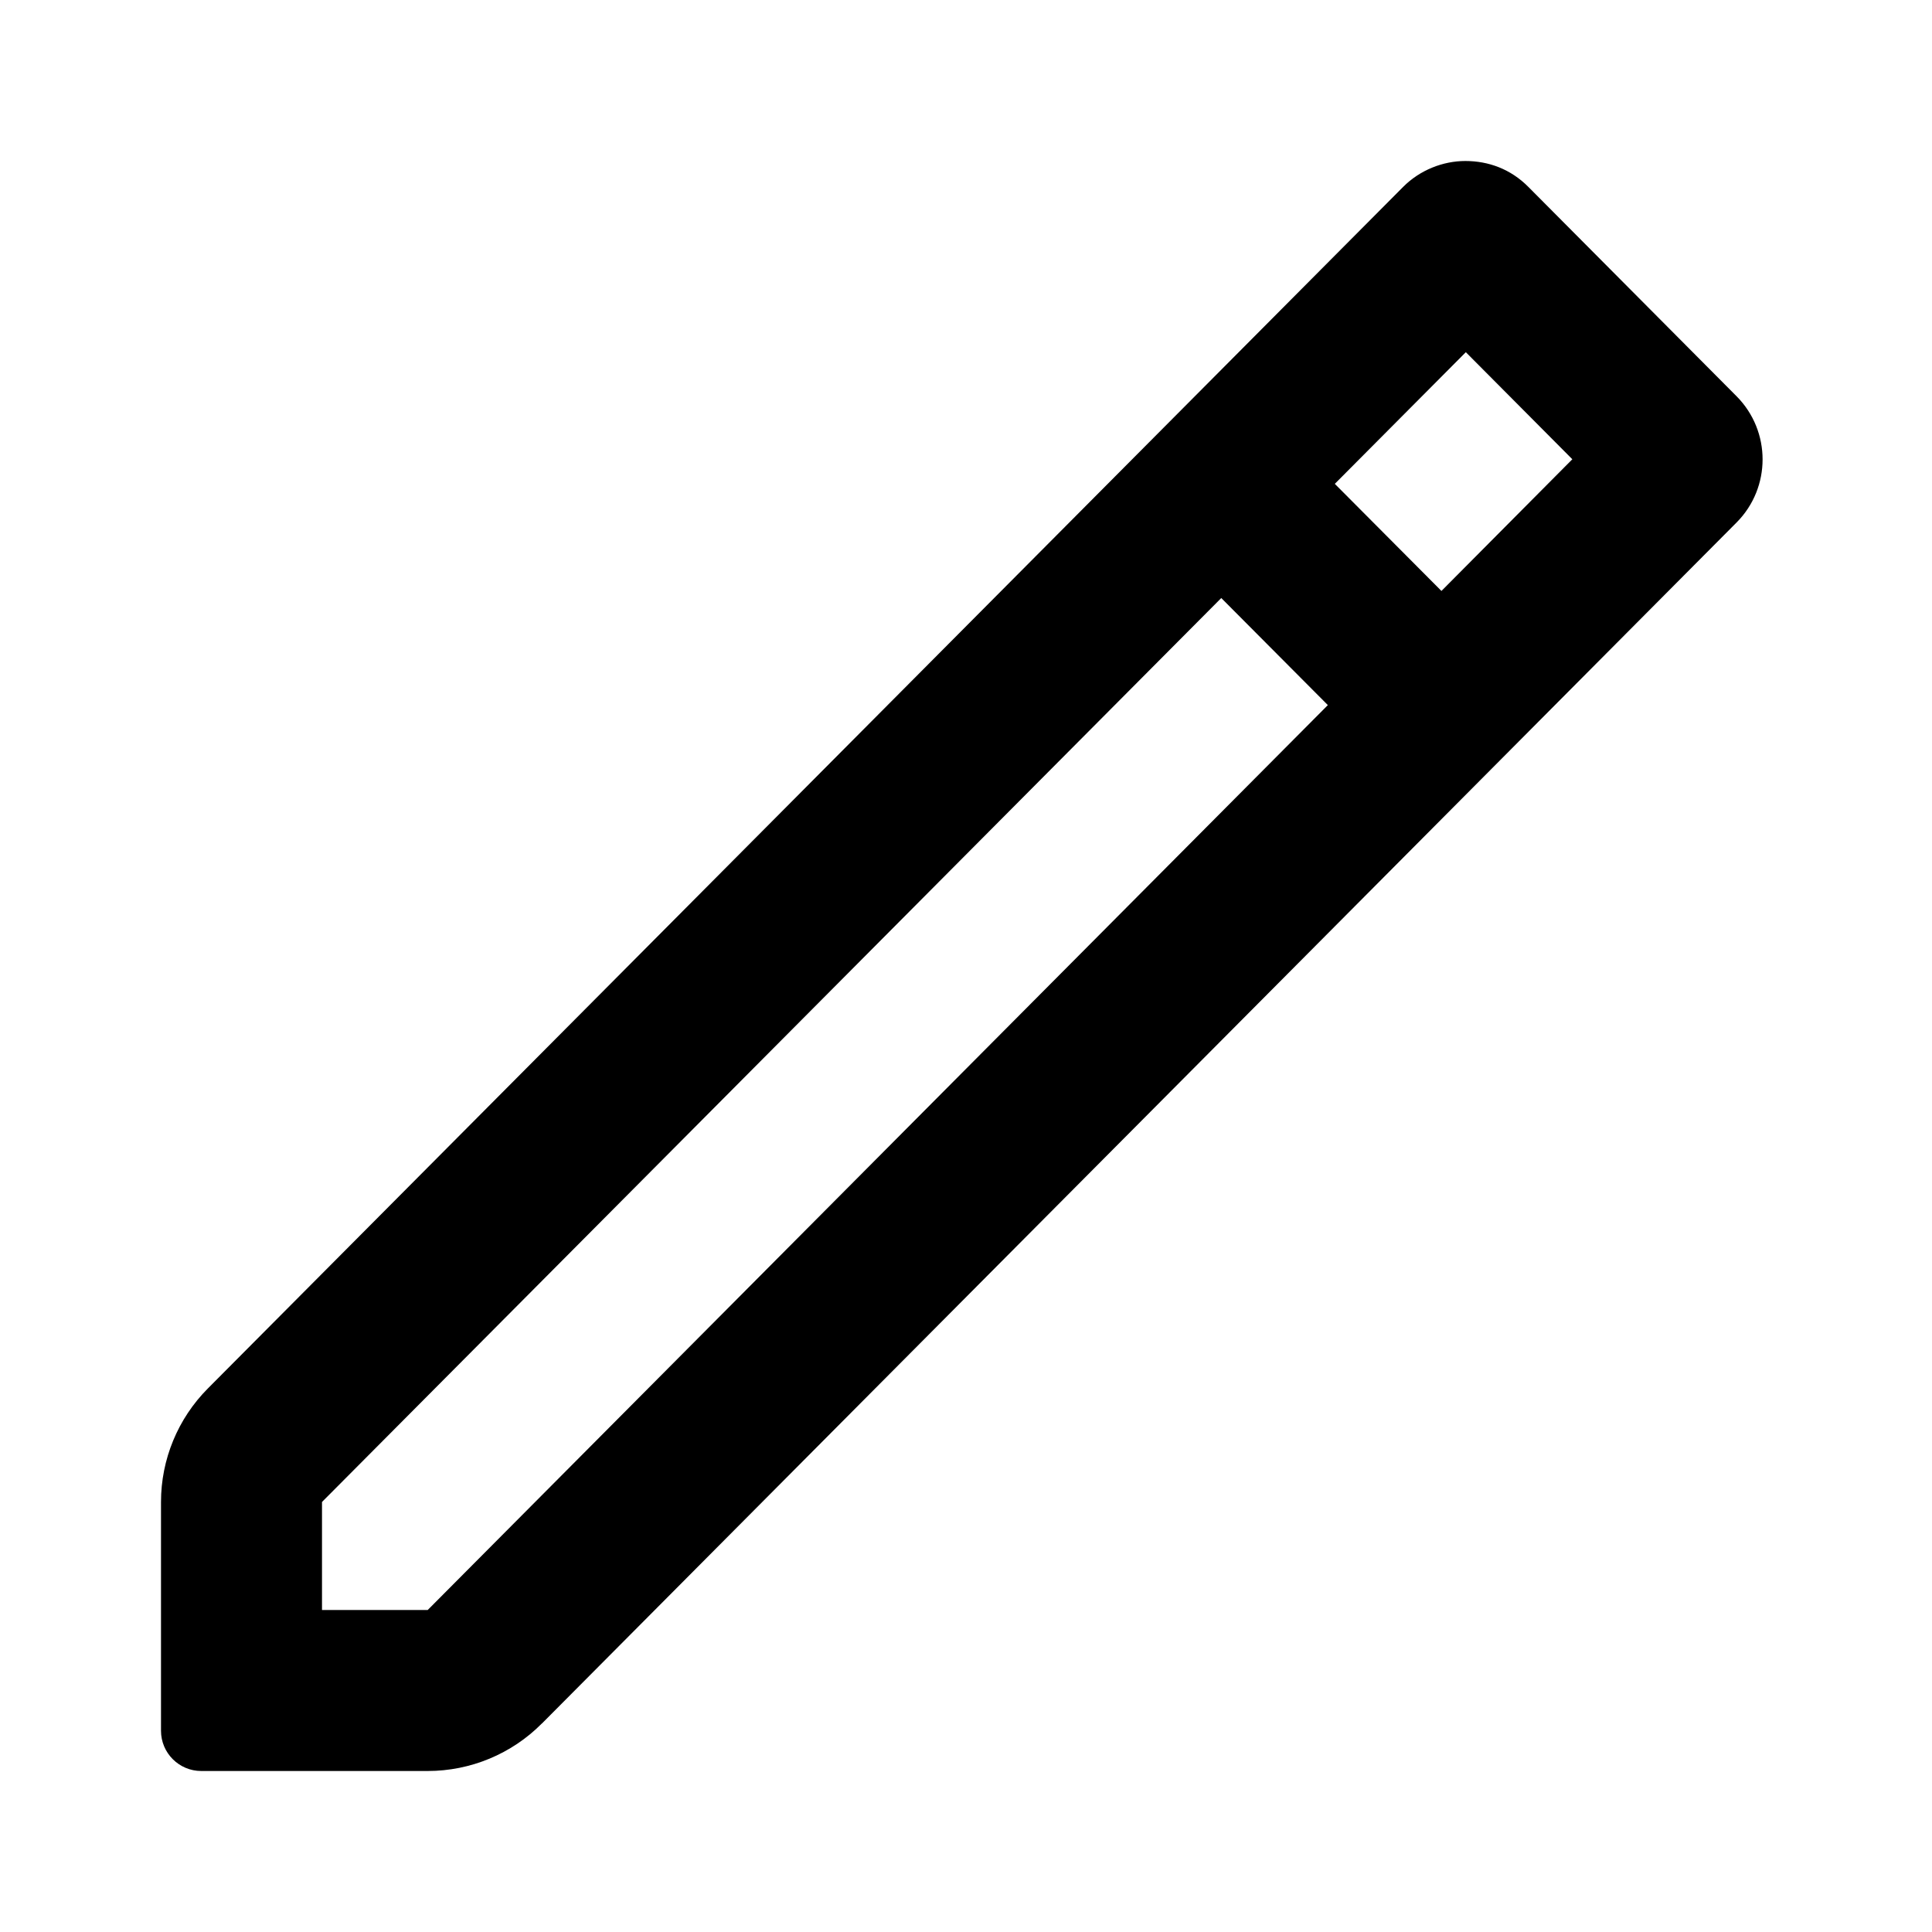 <svg xmlns="http://www.w3.org/2000/svg" width="24" height="24" viewBox="0 0 24 24">
    <path fill-rule="evenodd"
        d="M16.582 6.01l1.627-1.635 1.323 1.33-1.626 1.636-1.324-1.33zm-1.41 1.418L4 18.658V20h1.313L16.495 8.759l-1.324-1.33zM6.732 21.41L21.573 6.49c.43-.433.43-1.133 0-1.567l-2.586-2.6C18.767 2.1 18.49 2 18.203 2c-.276 0-.563.111-.773.322L2.582 17.248c-.373.375-.582.882-.582 1.41V21.5c0 .276.224.5.5.5h2.813c.532 0 1.043-.212 1.418-.59z" />
</svg>